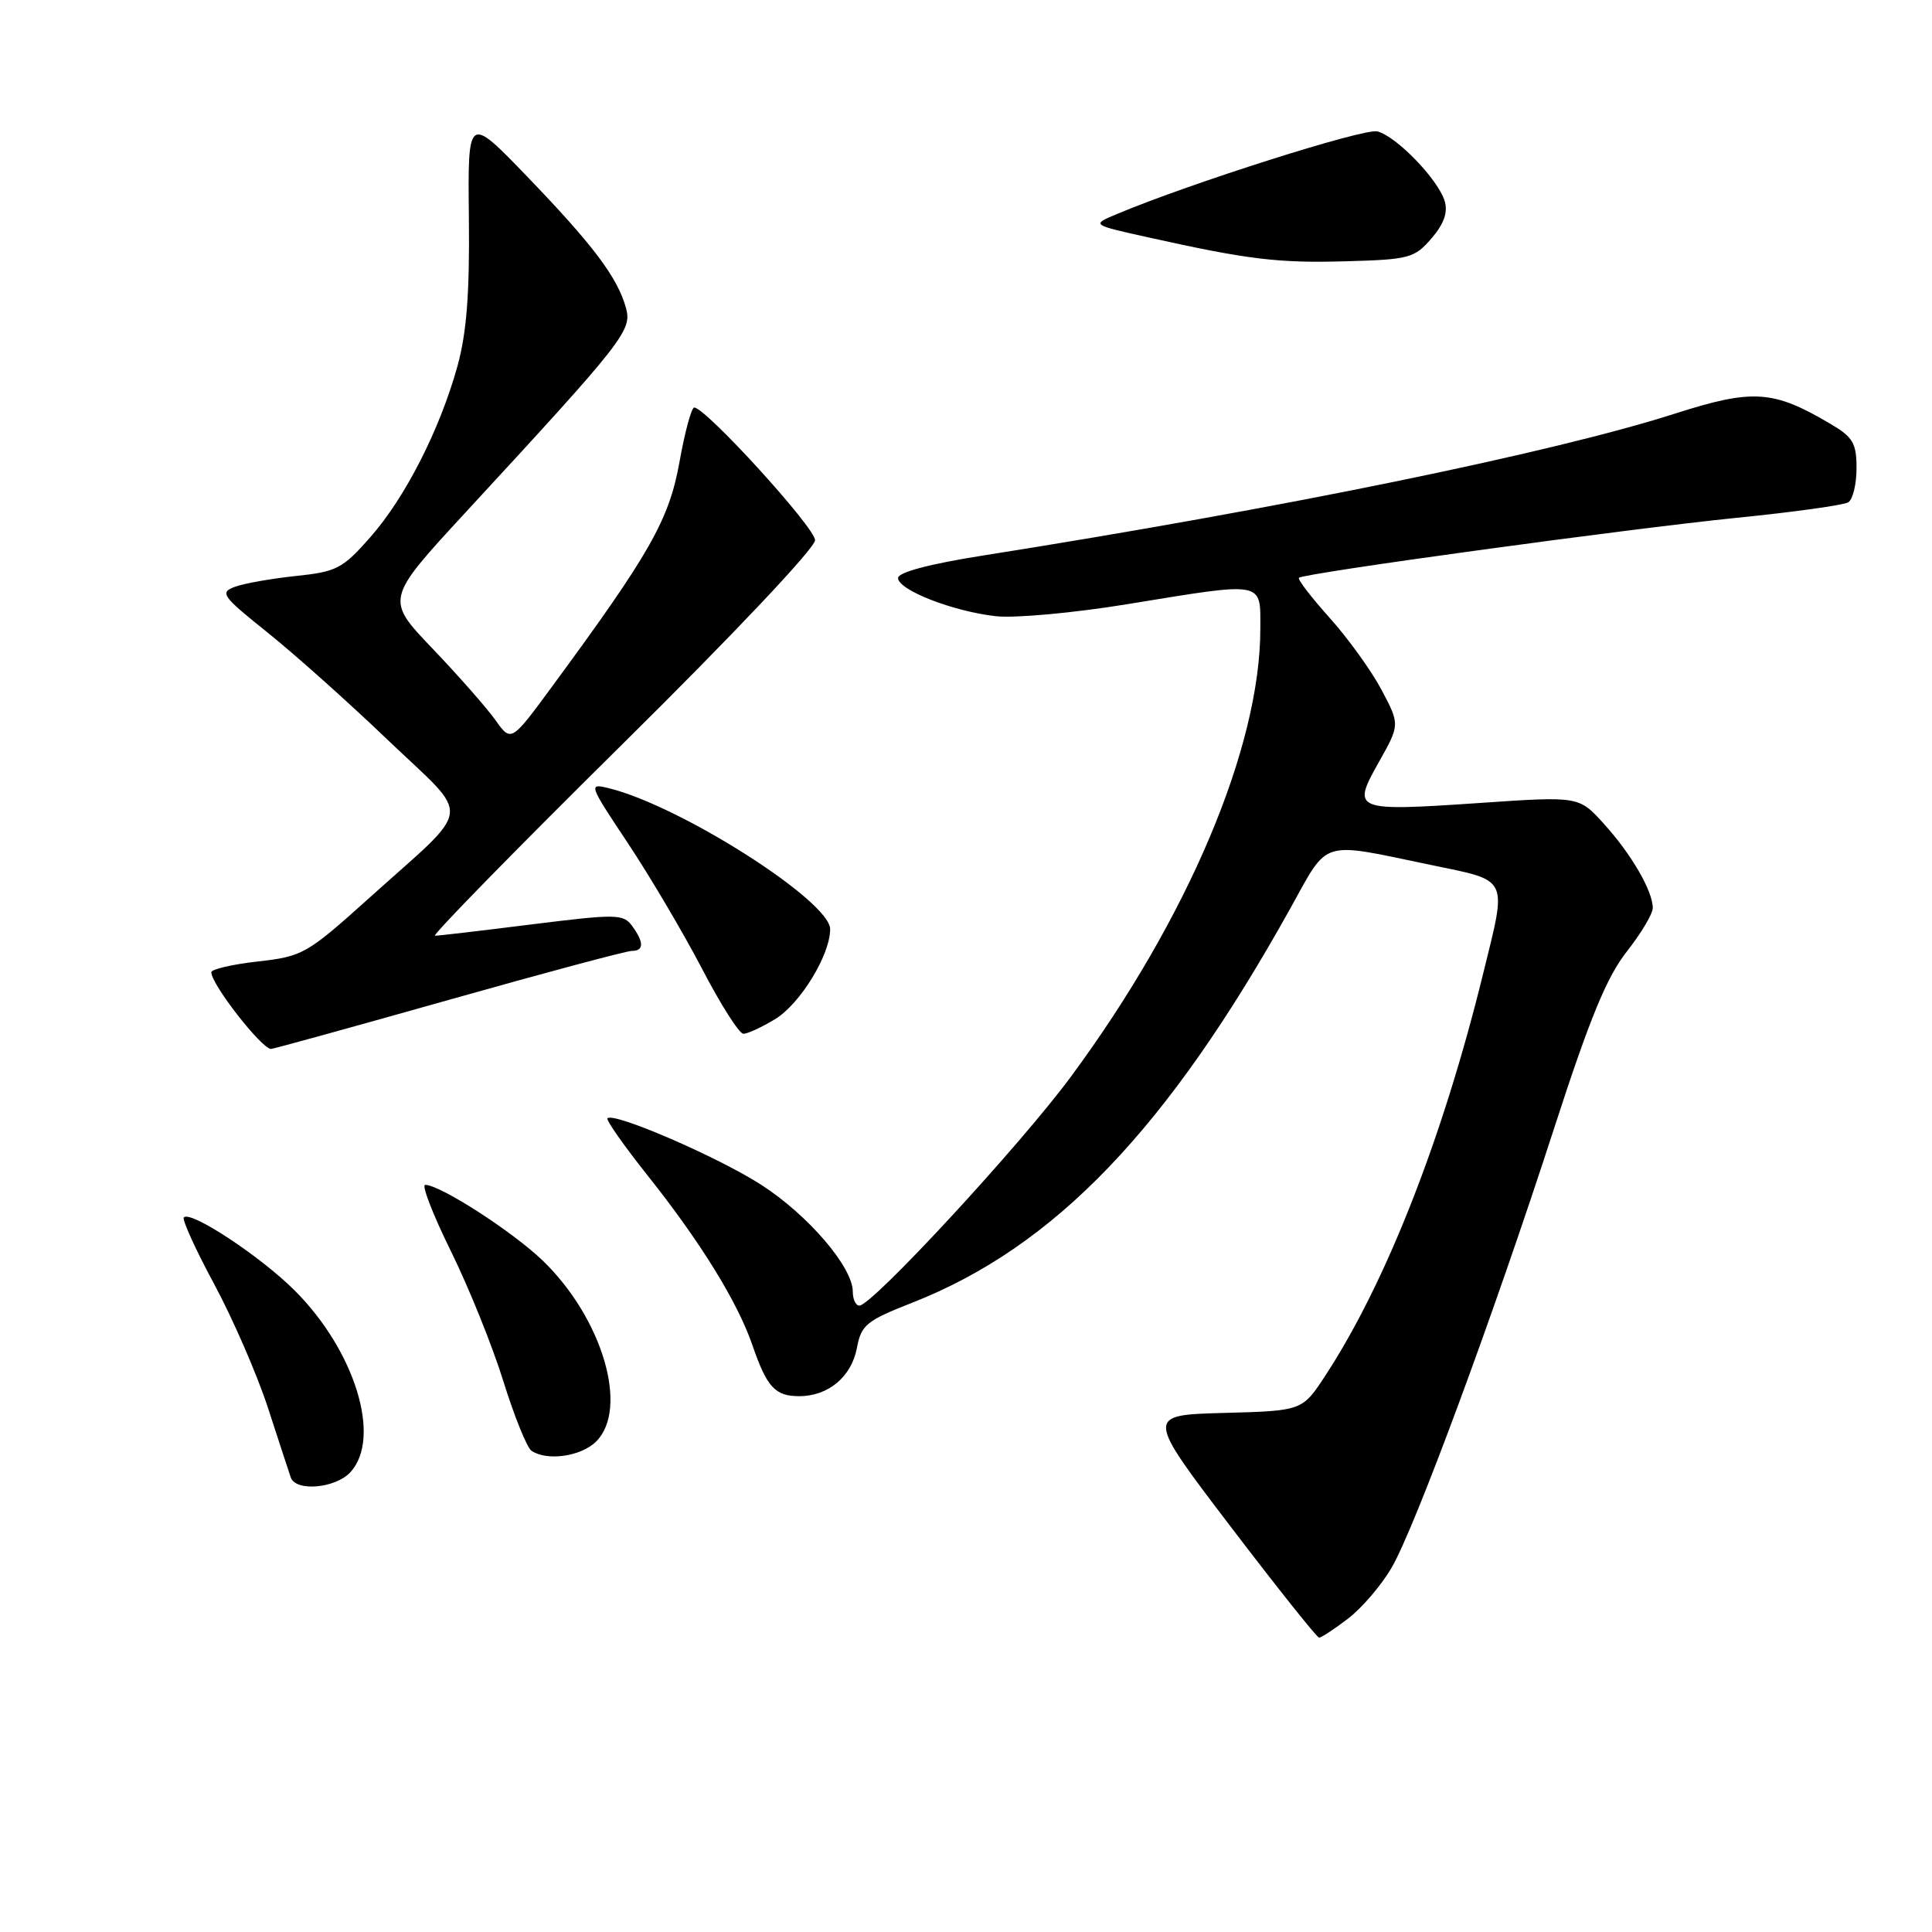 <?xml version="1.0" encoding="UTF-8" standalone="no"?>
<!DOCTYPE svg PUBLIC "-//W3C//DTD SVG 1.1//EN" "http://www.w3.org/Graphics/SVG/1.1/DTD/svg11.dtd" >
<svg xmlns="http://www.w3.org/2000/svg" xmlns:xlink="http://www.w3.org/1999/xlink" version="1.1" viewBox="0 0 256 256">
 <g >
 <path fill="currentColor"
d=" M 178.63 214.47 C 180.46 213.07 183.06 210.03 184.40 207.72 C 187.52 202.36 197.97 174.08 205.93 149.50 C 210.64 134.96 212.90 129.47 215.54 126.11 C 217.44 123.70 219.00 121.09 219.00 120.31 C 219.00 118.07 216.18 113.20 212.55 109.19 C 209.22 105.50 209.22 105.50 196.19 106.39 C 179.34 107.53 179.08 107.43 182.69 101.01 C 185.50 96.01 185.50 96.01 183.05 91.39 C 181.70 88.85 178.61 84.56 176.17 81.85 C 173.74 79.14 171.91 76.76 172.12 76.56 C 172.75 75.95 215.60 70.08 230.15 68.61 C 237.66 67.86 244.30 66.93 244.90 66.56 C 245.51 66.19 246.00 64.15 246.00 62.04 C 246.00 58.71 245.53 57.92 242.52 56.15 C 234.95 51.68 232.27 51.50 221.93 54.81 C 205.68 60.01 169.92 67.34 130.25 73.61 C 123.17 74.73 119.00 75.83 119.00 76.59 C 119.00 78.18 126.26 81.01 131.95 81.65 C 134.45 81.93 142.23 81.22 149.23 80.08 C 167.75 77.06 167.00 76.92 167.00 83.31 C 167.00 99.00 157.42 121.66 141.89 142.68 C 135.18 151.77 115.56 173.00 113.87 173.00 C 113.39 173.00 113.00 172.17 113.00 171.15 C 113.00 167.91 107.11 161.03 100.91 157.02 C 95.21 153.34 81.34 147.33 80.49 148.18 C 80.27 148.39 82.69 151.83 85.86 155.82 C 92.84 164.60 97.72 172.51 99.69 178.22 C 101.61 183.81 102.70 185.00 105.90 185.00 C 109.76 185.00 112.83 182.43 113.55 178.59 C 114.12 175.56 114.80 175.00 120.84 172.63 C 139.76 165.20 154.71 149.61 171.00 120.32 C 176.11 111.12 174.81 111.53 189.50 114.59 C 200.09 116.79 199.72 116.02 196.49 129.15 C 191.14 150.90 183.65 169.97 175.65 182.22 C 172.57 186.94 172.57 186.94 162.19 187.22 C 151.81 187.50 151.81 187.50 163.04 202.25 C 169.22 210.36 174.51 217.00 174.79 217.00 C 175.08 217.00 176.81 215.86 178.63 214.47 Z  M 46.46 195.04 C 50.59 190.48 47.03 178.96 39.03 170.98 C 34.52 166.48 25.28 160.38 24.36 161.31 C 24.09 161.57 25.90 165.55 28.38 170.15 C 30.85 174.74 34.05 182.10 35.49 186.50 C 36.92 190.90 38.29 195.06 38.52 195.75 C 39.17 197.70 44.49 197.22 46.46 195.04 Z  M 79.00 191.00 C 83.35 186.65 79.85 174.74 71.97 167.09 C 68.01 163.25 58.33 157.00 56.34 157.00 C 55.83 157.00 57.36 160.94 59.73 165.75 C 62.10 170.56 65.24 178.32 66.69 183.00 C 68.15 187.68 69.83 191.83 70.42 192.23 C 72.48 193.64 77.01 192.99 79.00 191.00 Z  M 59.47 132.49 C 72.10 128.92 83.01 126.00 83.72 126.00 C 85.34 126.00 85.35 124.86 83.75 122.68 C 82.59 121.10 81.67 121.09 70.50 122.48 C 63.90 123.31 58.11 123.99 57.64 123.99 C 57.17 124.00 68.31 112.61 82.39 98.69 C 97.10 84.16 108.00 72.62 108.00 71.58 C 108.00 69.91 93.50 54.00 91.99 54.00 C 91.62 54.00 90.74 57.26 90.03 61.24 C 88.66 68.87 86.12 73.35 73.19 90.92 C 67.73 98.35 67.73 98.35 65.65 95.42 C 64.51 93.82 60.76 89.55 57.32 85.95 C 51.07 79.41 51.07 79.41 61.64 67.95 C 82.77 45.06 83.77 43.79 82.94 40.79 C 81.84 36.78 78.57 32.44 69.82 23.36 C 61.98 15.23 61.98 15.23 62.13 28.86 C 62.24 38.87 61.83 44.10 60.62 48.50 C 58.28 56.93 53.71 65.91 49.06 71.19 C 45.41 75.34 44.61 75.76 39.22 76.32 C 36.00 76.66 32.36 77.30 31.14 77.75 C 29.08 78.51 29.39 78.96 35.41 83.78 C 38.99 86.64 46.22 93.10 51.48 98.14 C 62.59 108.75 62.87 106.44 48.92 118.99 C 40.67 126.41 40.12 126.73 34.17 127.40 C 30.78 127.78 28.00 128.43 28.00 128.83 C 28.00 130.44 34.69 139.01 35.92 138.99 C 36.24 138.98 46.83 136.06 59.47 132.49 Z  M 102.71 135.04 C 106.04 133.01 110.00 126.53 110.00 123.12 C 110.00 119.41 90.19 106.78 80.70 104.45 C 77.94 103.77 77.98 103.88 83.20 111.73 C 86.12 116.12 90.53 123.59 93.01 128.34 C 95.48 133.09 97.95 136.98 98.50 136.98 C 99.05 136.99 100.94 136.11 102.71 135.04 Z  M 189.68 31.59 C 191.34 29.66 191.87 28.14 191.43 26.65 C 190.56 23.77 185.03 18.05 182.50 17.41 C 180.74 16.97 157.67 24.29 147.95 28.38 C 144.62 29.78 144.62 29.78 152.09 31.44 C 165.40 34.40 169.35 34.88 178.39 34.62 C 186.73 34.39 187.43 34.20 189.68 31.59 Z "/>
</g>
</svg>